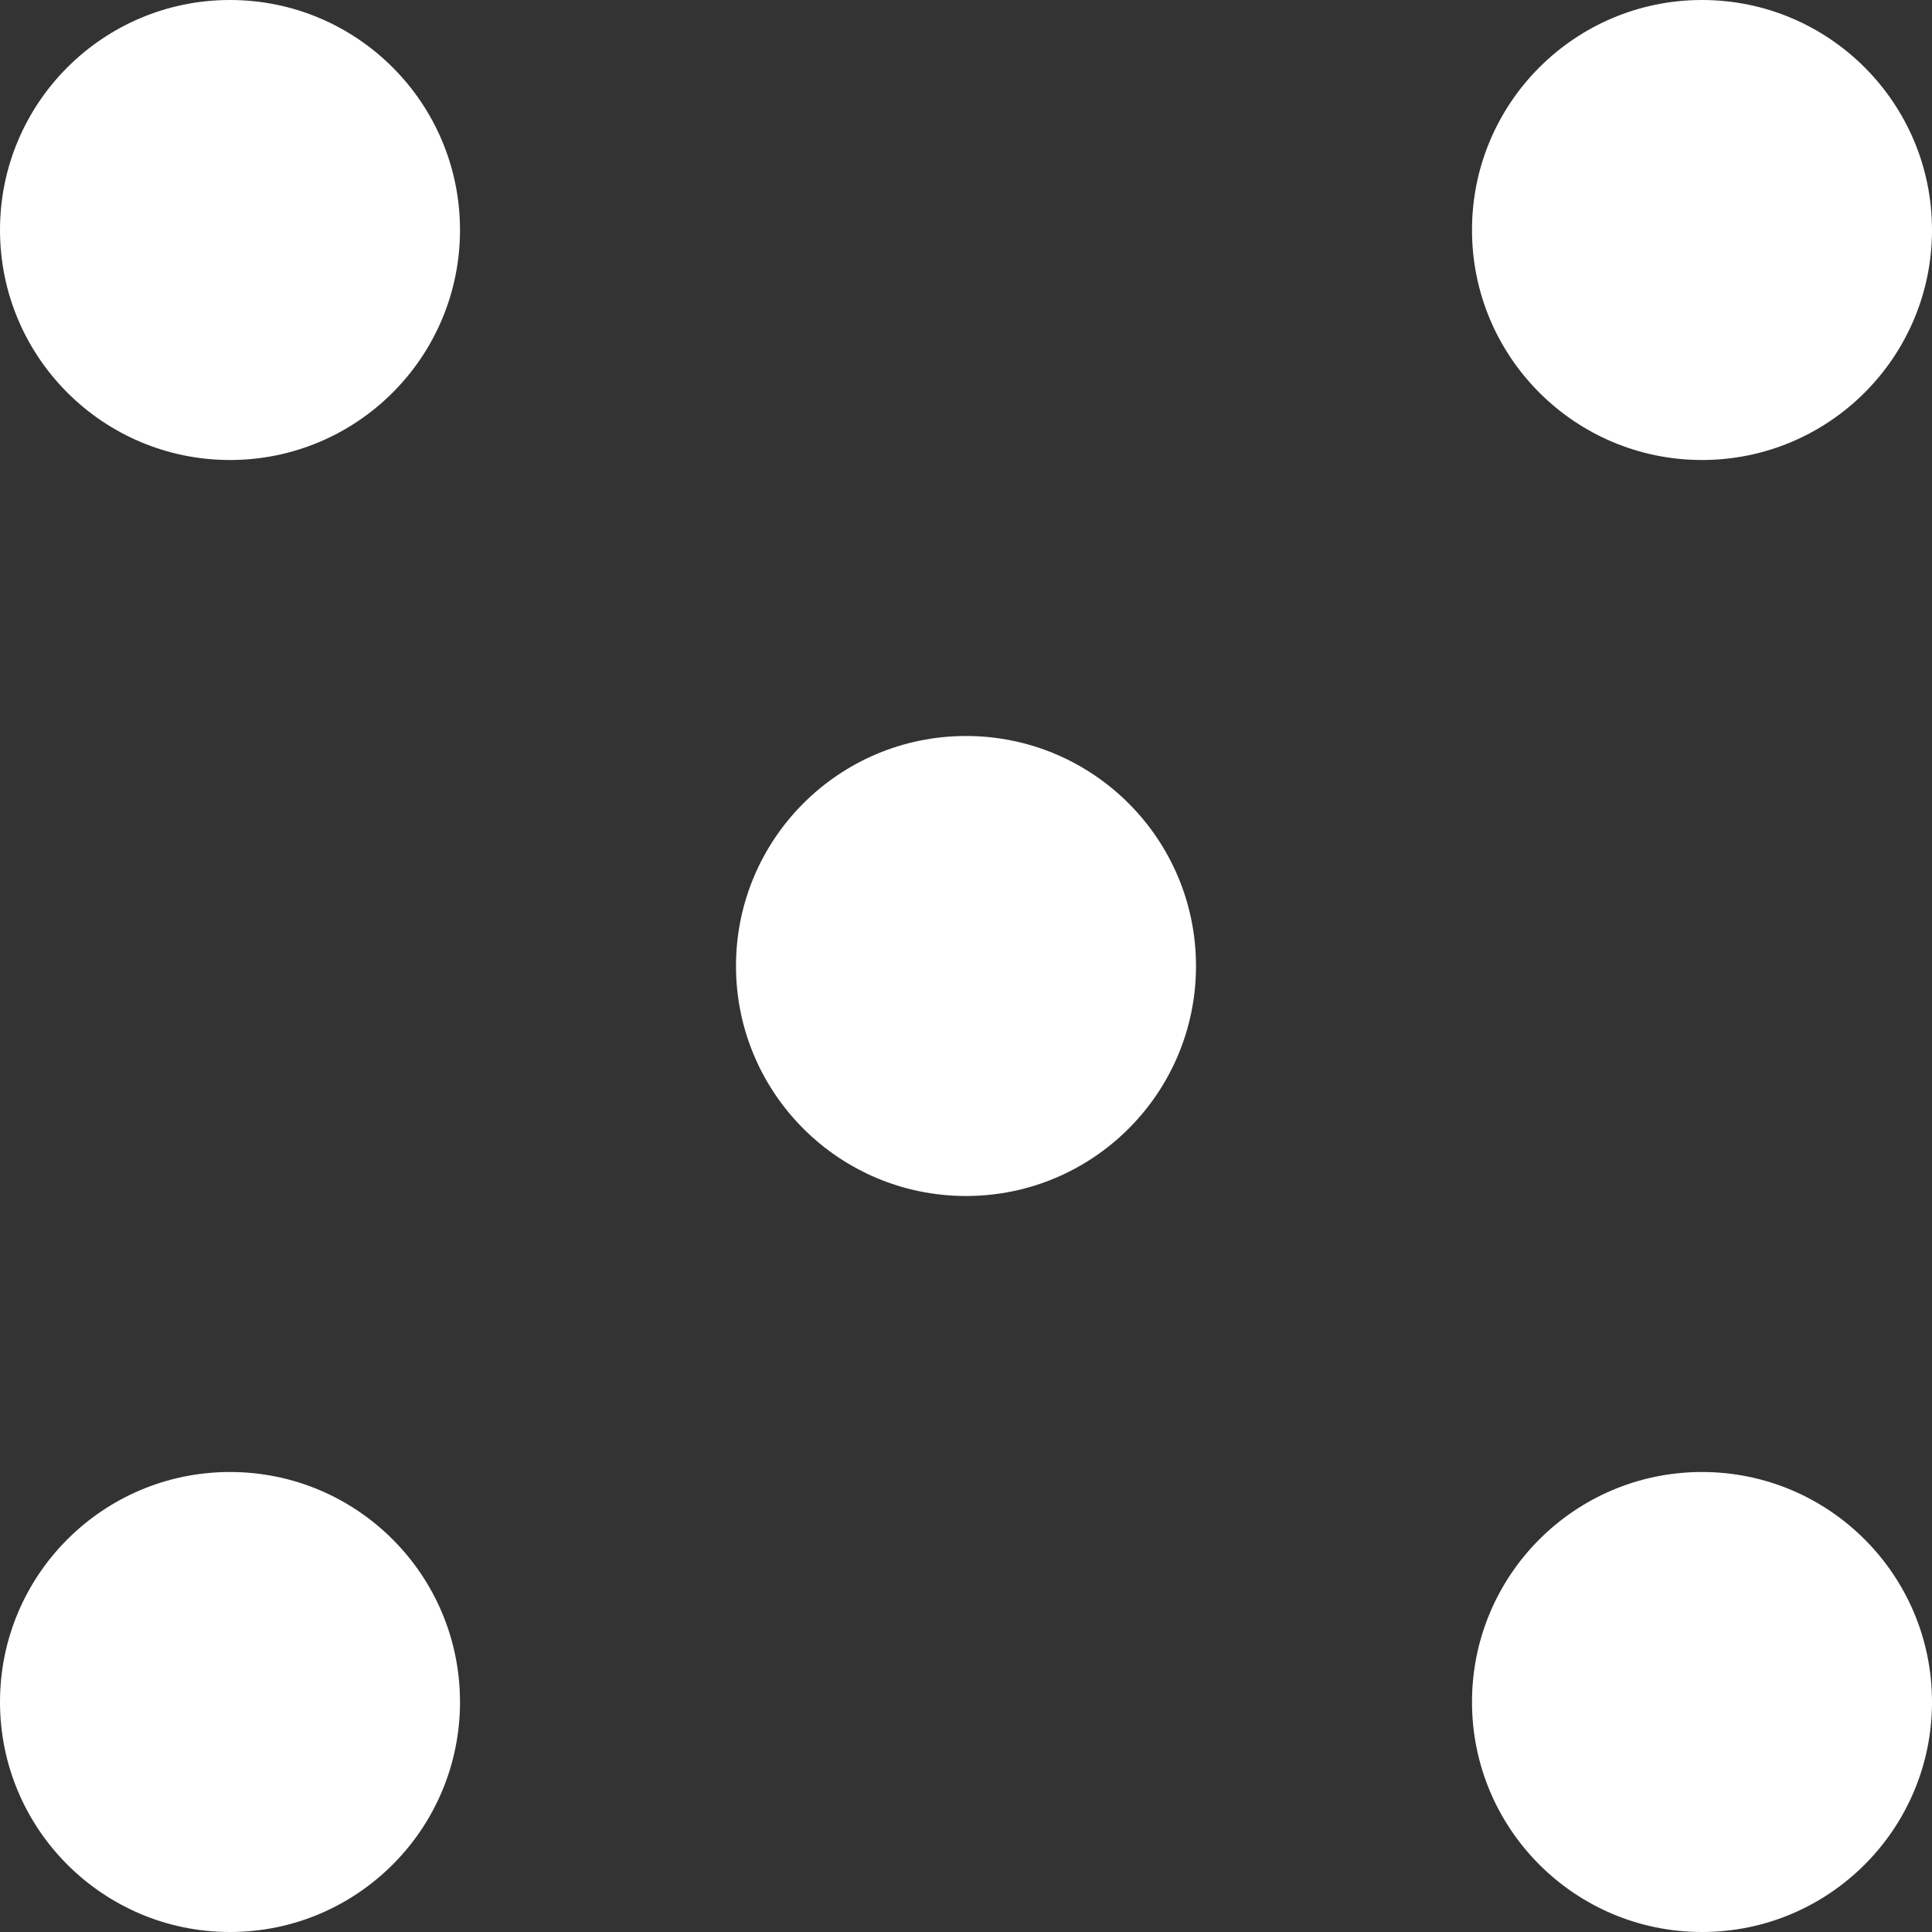 <svg xmlns="http://www.w3.org/2000/svg" width="21" height="21" viewBox="0 0 21 21"><rect x="0" y="0" width="21" height="21" fill="#333333" stroke="none"/><g transform="translate(-349 -21)"><g transform="translate(0 5)"><g transform="translate(0 16)"><circle cx="2.5" cy="2.5" r="2.5" transform="translate(365 16)" fill="#fff"/><circle cx="2.5" cy="2.5" r="2.5" transform="translate(357 16)" fill="#fff" opacity="0"/><circle cx="2.5" cy="2.5" r="2.5" transform="translate(349 16)" fill="#fff"/></g><g transform="translate(8 8)"><circle cx="2.5" cy="2.5" r="2.5" transform="translate(349 16)" fill="#fff"/></g><circle cx="2.5" cy="2.5" r="2.5" transform="translate(365 16)" fill="#fff"/><circle cx="2.5" cy="2.5" r="2.5" transform="translate(357 16)" fill="#fff" opacity="0"/><circle cx="2.5" cy="2.5" r="2.5" transform="translate(349 16)" fill="#fff"/></g></g></svg>
